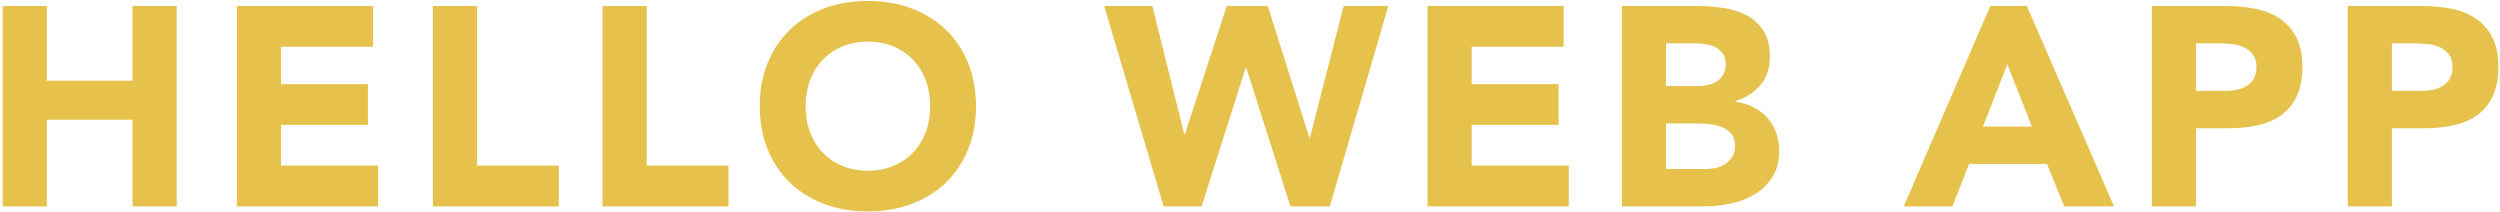 <svg xmlns="http://www.w3.org/2000/svg" xmlns:xlink="http://www.w3.org/1999/xlink" width="424" height="36" version="1.1" viewBox="0 0 424 36"><title>Slice 1</title><desc>Created with Sketch.</desc><g id="Page-1" fill="none" fill-rule="evenodd" stroke="none" stroke-width="1"><path id="HELLO-WEB-APP" fill="#E6C24D" d="M0.456,1.016 L7.944,1.016 L7.944,13.688 L22.488,13.688 L22.488,1.016 L29.976,1.016 L29.976,35 L22.488,35 L22.488,20.312 L7.944,20.312 L7.944,35 L0.456,35 L0.456,1.016 Z M40.176,1.016 L63.264,1.016 L63.264,7.928 L47.664,7.928 L47.664,14.264 L62.4,14.264 L62.4,21.176 L47.664,21.176 L47.664,28.088 L64.128,28.088 L64.128,35 L40.176,35 L40.176,1.016 Z M73.416,1.016 L80.904,1.016 L80.904,28.088 L94.776,28.088 L94.776,35 L73.416,35 L73.416,1.016 Z M102.192,1.016 L109.68,1.016 L109.68,28.088 L123.552,28.088 L123.552,35 L102.192,35 L102.192,1.016 Z M128.856,18.008 C128.856,15.288 129.312,12.824 130.224,10.616 C131.136,8.408 132.408,6.528 134.04,4.976 C135.672,3.424 137.608,2.232 139.848,1.4 C142.088,0.568 144.536,0.152 147.192,0.152 C149.848,0.152 152.296,0.568 154.536,1.4 C156.776,2.232 158.712,3.424 160.344,4.976 C161.976,6.528 163.248,8.408 164.16,10.616 C165.072,12.824 165.528,15.288 165.528,18.008 C165.528,20.728 165.072,23.192 164.16,25.4 C163.248,27.608 161.976,29.488 160.344,31.04 C158.712,32.592 156.776,33.784 154.536,34.616 C152.296,35.448 149.848,35.864 147.192,35.864 C144.536,35.864 142.088,35.448 139.848,34.616 C137.608,33.784 135.672,32.592 134.04,31.04 C132.408,29.488 131.136,27.608 130.224,25.4 C129.312,23.192 128.856,20.728 128.856,18.008 L128.856,18.008 Z M136.632,18.008 C136.632,19.608 136.88,21.072 137.376,22.4 C137.872,23.728 138.584,24.88 139.512,25.856 C140.44,26.832 141.552,27.592 142.848,28.136 C144.144,28.68 145.592,28.952 147.192,28.952 C148.792,28.952 150.24,28.68 151.536,28.136 C152.832,27.592 153.944,26.832 154.872,25.856 C155.8,24.88 156.512,23.728 157.008,22.4 C157.504,21.072 157.752,19.608 157.752,18.008 C157.752,16.44 157.504,14.984 157.008,13.64 C156.512,12.296 155.8,11.136 154.872,10.16 C153.944,9.184 152.832,8.424 151.536,7.88 C150.24,7.336 148.792,7.064 147.192,7.064 C145.592,7.064 144.144,7.336 142.848,7.88 C141.552,8.424 140.44,9.184 139.512,10.16 C138.584,11.136 137.872,12.296 137.376,13.64 C136.88,14.984 136.632,16.44 136.632,18.008 L136.632,18.008 Z M187.272,1.016 L195.432,1.016 L200.856,22.808 L200.952,22.808 L208.056,1.016 L215.016,1.016 L222.072,23.384 L222.168,23.384 L227.88,1.016 L235.464,1.016 L225.528,35 L218.856,35 L211.368,11.48 L211.272,11.48 L203.784,35 L197.352,35 L187.272,1.016 Z M242.112,1.016 L265.2,1.016 L265.2,7.928 L249.6,7.928 L249.6,14.264 L264.336,14.264 L264.336,21.176 L249.6,21.176 L249.6,28.088 L266.064,28.088 L266.064,35 L242.112,35 L242.112,1.016 Z M275.064,1.016 L287.736,1.016 C289.208,1.016 290.688,1.12 292.176,1.328 C293.664,1.536 295,1.952 296.184,2.576 C297.368,3.2 298.328,4.072 299.064,5.192 C299.8,6.312 300.168,7.8 300.168,9.656 C300.168,11.576 299.632,13.168 298.56,14.432 C297.488,15.696 296.072,16.6 294.312,17.144 L294.312,17.24 C295.432,17.4 296.448,17.712 297.36,18.176 C298.272,18.64 299.056,19.232 299.712,19.952 C300.368,20.672 300.872,21.512 301.224,22.472 C301.576,23.432 301.752,24.456 301.752,25.544 C301.752,27.336 301.368,28.832 300.6,30.032 C299.832,31.232 298.84,32.2 297.624,32.936 C296.408,33.672 295.04,34.2 293.52,34.52 C292,34.84 290.488,35 288.984,35 L275.064,35 L275.064,1.016 Z M282.552,14.6 L287.976,14.6 C288.552,14.6 289.12,14.536 289.68,14.408 C290.24,14.28 290.744,14.072 291.192,13.784 C291.64,13.496 292,13.112 292.272,12.632 C292.544,12.152 292.68,11.576 292.68,10.904 C292.68,10.2 292.528,9.616 292.224,9.152 C291.92,8.688 291.528,8.328 291.048,8.072 C290.568,7.816 290.024,7.632 289.416,7.52 C288.808,7.408 288.216,7.352 287.64,7.352 L282.552,7.352 L282.552,14.6 Z M282.552,28.664 L289.272,28.664 C289.848,28.664 290.432,28.6 291.024,28.472 C291.616,28.344 292.152,28.12 292.632,27.8 C293.112,27.48 293.504,27.064 293.808,26.552 C294.112,26.04 294.264,25.416 294.264,24.68 C294.264,23.88 294.064,23.232 293.664,22.736 C293.264,22.24 292.76,21.864 292.152,21.608 C291.544,21.352 290.888,21.176 290.184,21.08 C289.48,20.984 288.824,20.936 288.216,20.936 L282.552,20.936 L282.552,28.664 Z M337.56,1.016 L343.752,1.016 L358.536,35 L350.088,35 L347.16,27.8 L333.96,27.8 L331.128,35 L322.872,35 L337.56,1.016 Z M340.44,10.904 L336.312,21.464 L344.616,21.464 L340.44,10.904 Z M364.944,1.016 L377.568,1.016 C379.328,1.016 380.992,1.176 382.56,1.496 C384.128,1.816 385.496,2.368 386.664,3.152 C387.832,3.936 388.76,4.992 389.448,6.32 C390.136,7.648 390.48,9.32 390.48,11.336 C390.48,13.32 390.16,14.984 389.52,16.328 C388.88,17.672 388,18.744 386.88,19.544 C385.76,20.344 384.432,20.912 382.896,21.248 C381.36,21.584 379.696,21.752 377.904,21.752 L372.432,21.752 L372.432,35 L364.944,35 L364.944,1.016 Z M372.432,15.416 L377.424,15.416 C378.096,15.416 378.744,15.352 379.368,15.224 C379.992,15.096 380.552,14.88 381.048,14.576 C381.544,14.272 381.944,13.856 382.248,13.328 C382.552,12.8 382.704,12.136 382.704,11.336 C382.704,10.472 382.504,9.776 382.104,9.248 C381.704,8.72 381.192,8.312 380.568,8.024 C379.944,7.736 379.248,7.552 378.48,7.472 C377.712,7.392 376.976,7.352 376.272,7.352 L372.432,7.352 L372.432,15.416 Z M398.184,1.016 L410.808,1.016 C412.568,1.016 414.232,1.176 415.8,1.496 C417.368,1.816 418.736,2.368 419.904,3.152 C421.072,3.936 422,4.992 422.688,6.32 C423.376,7.648 423.72,9.32 423.72,11.336 C423.72,13.32 423.4,14.984 422.76,16.328 C422.12,17.672 421.24,18.744 420.12,19.544 C419,20.344 417.672,20.912 416.136,21.248 C414.6,21.584 412.936,21.752 411.144,21.752 L405.672,21.752 L405.672,35 L398.184,35 L398.184,1.016 Z M405.672,15.416 L410.664,15.416 C411.336,15.416 411.984,15.352 412.608,15.224 C413.232,15.096 413.792,14.88 414.288,14.576 C414.784,14.272 415.184,13.856 415.488,13.328 C415.792,12.8 415.944,12.136 415.944,11.336 C415.944,10.472 415.744,9.776 415.344,9.248 C414.944,8.72 414.432,8.312 413.808,8.024 C413.184,7.736 412.488,7.552 411.72,7.472 C410.952,7.392 410.216,7.352 409.512,7.352 L405.672,7.352 L405.672,15.416 Z"/></g></svg>